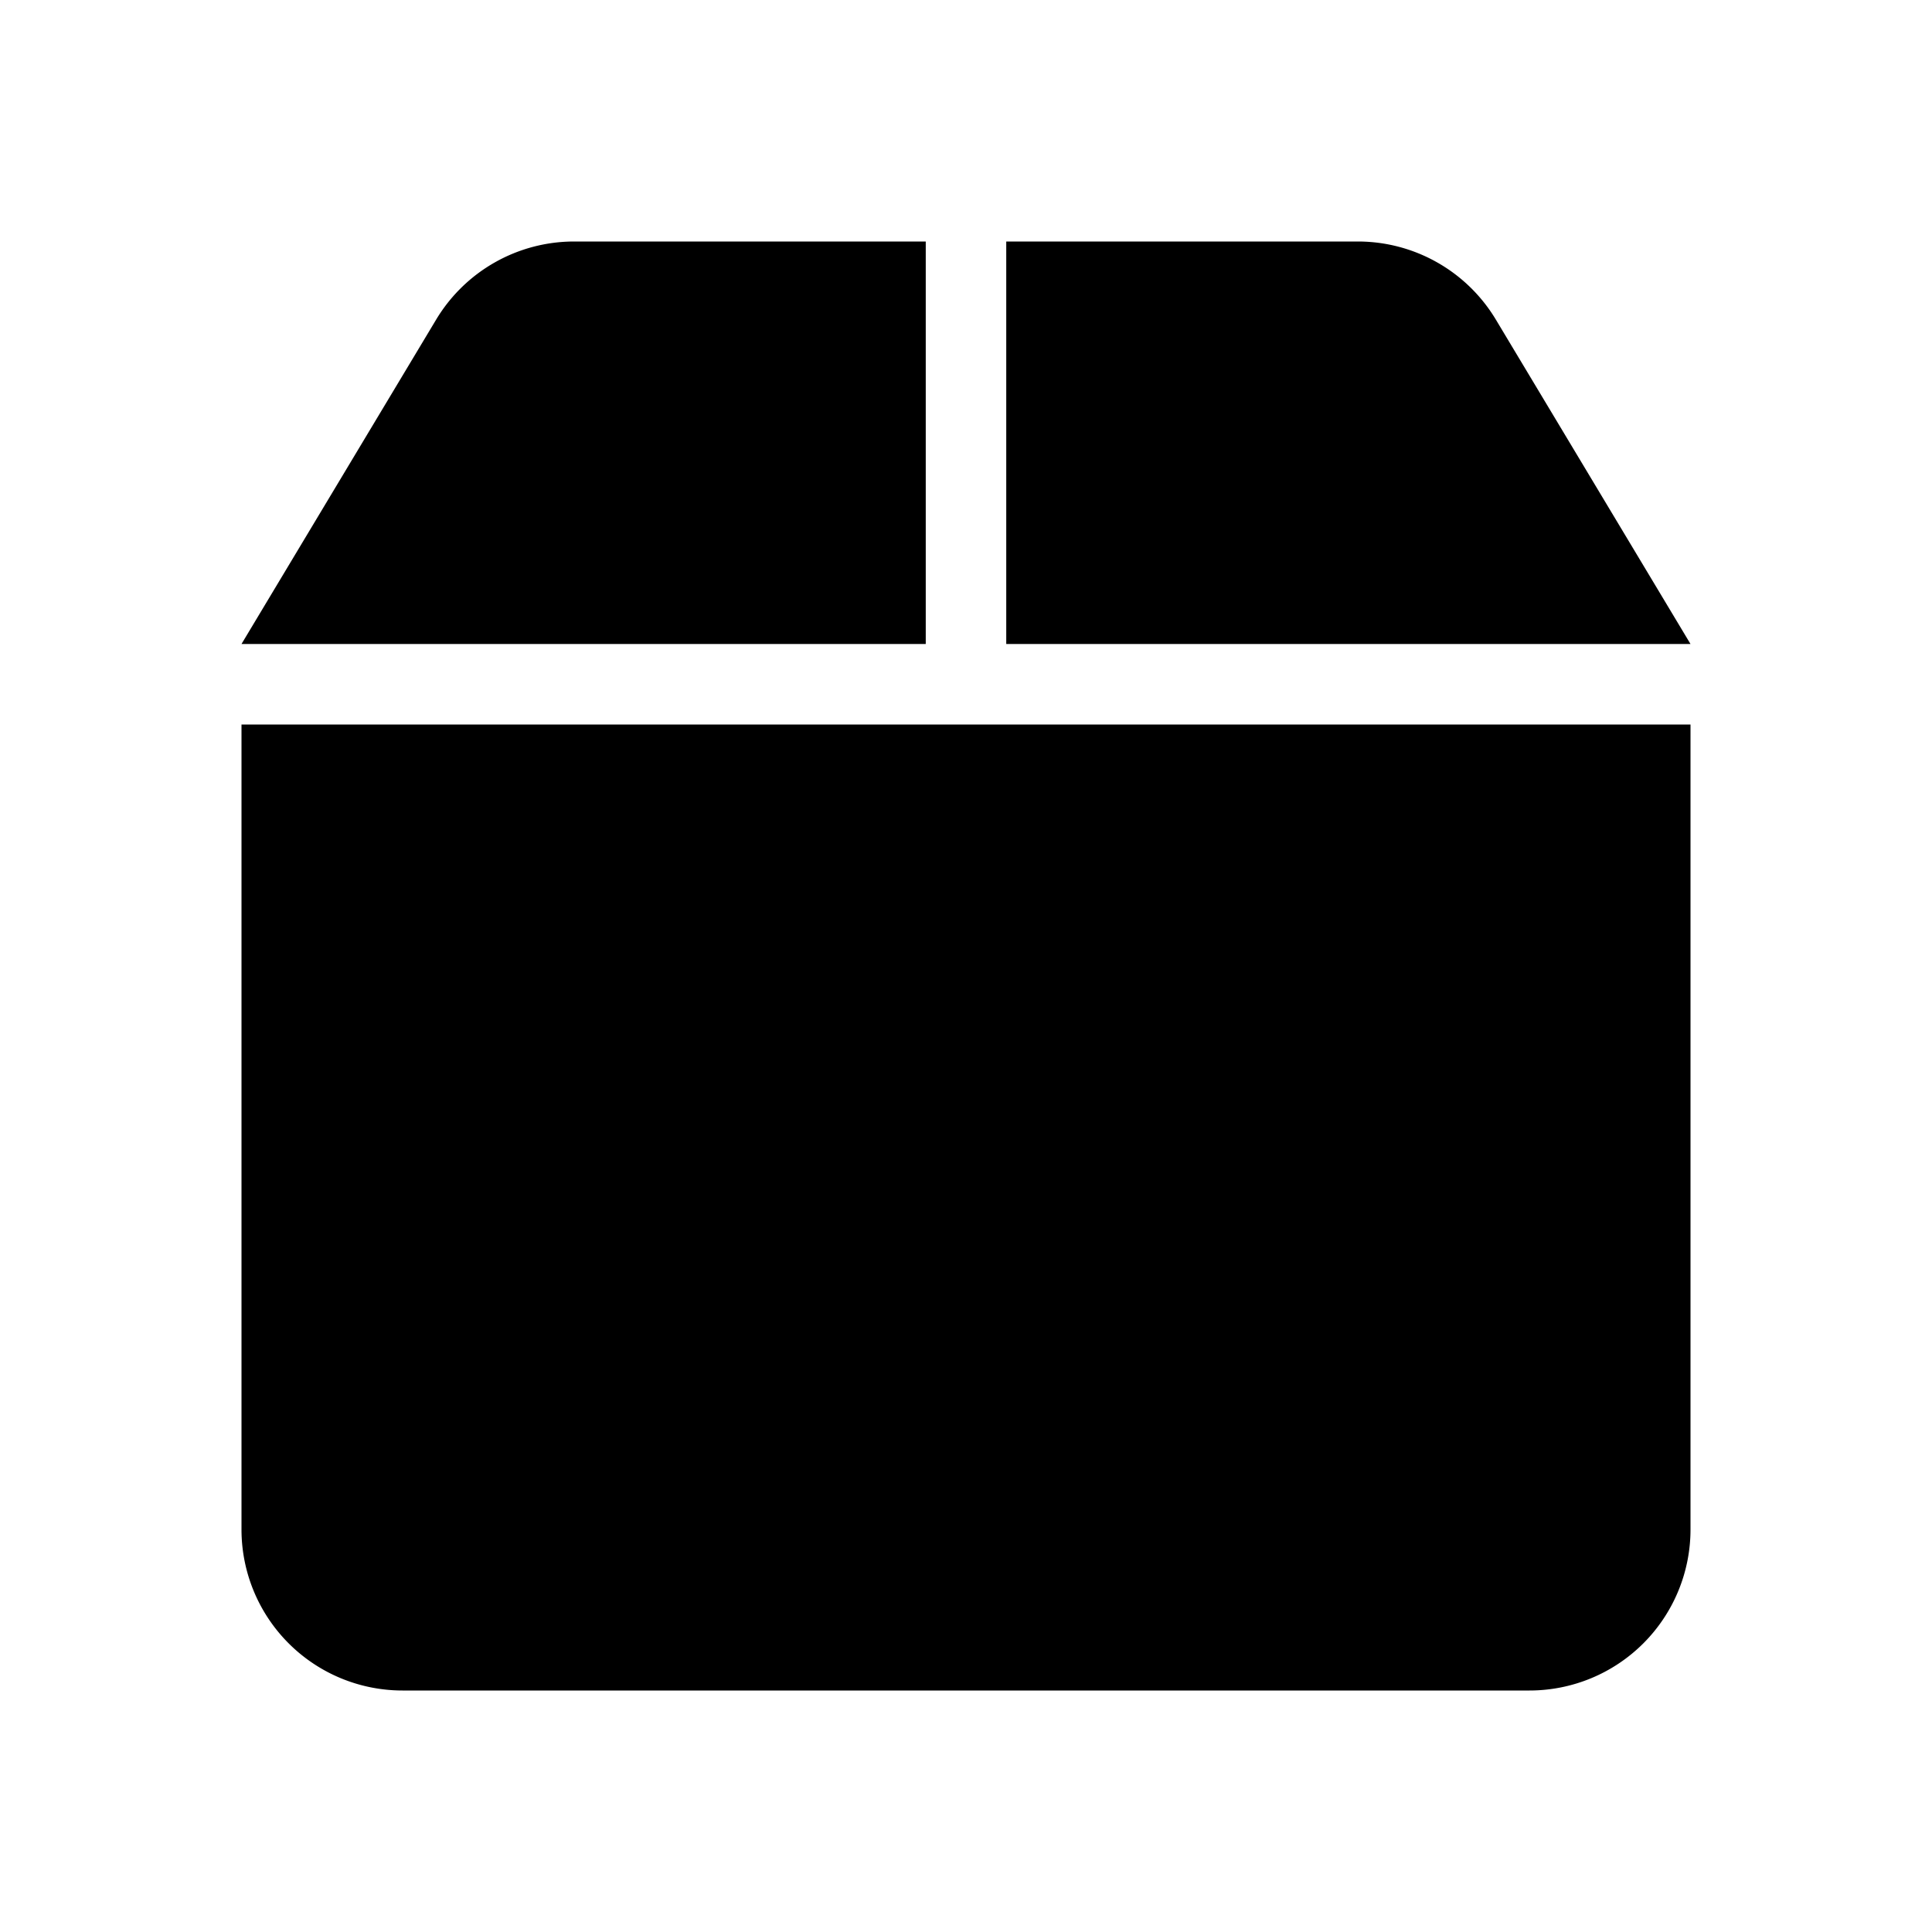 <?xml version="1.0" standalone="no"?><!DOCTYPE svg PUBLIC "-//W3C//DTD SVG 1.1//EN" "http://www.w3.org/Graphics/SVG/1.1/DTD/svg11.dtd"><svg class="icon" width="32px" height="32.00px" viewBox="0 0 1024 1024" version="1.1" xmlns="http://www.w3.org/2000/svg"><path d="M896 384v426.667a85.333 85.333 0 0 1-85.333 85.333H213.333a85.333 85.333 0 0 1-85.333-85.333V384h768zM490.667 128v213.333H128l103.147-171.904A85.333 85.333 0 0 1 304.32 128H490.667z m229.013 0a85.333 85.333 0 0 1 73.173 41.429L896 341.333H533.333V128z"  /></svg>